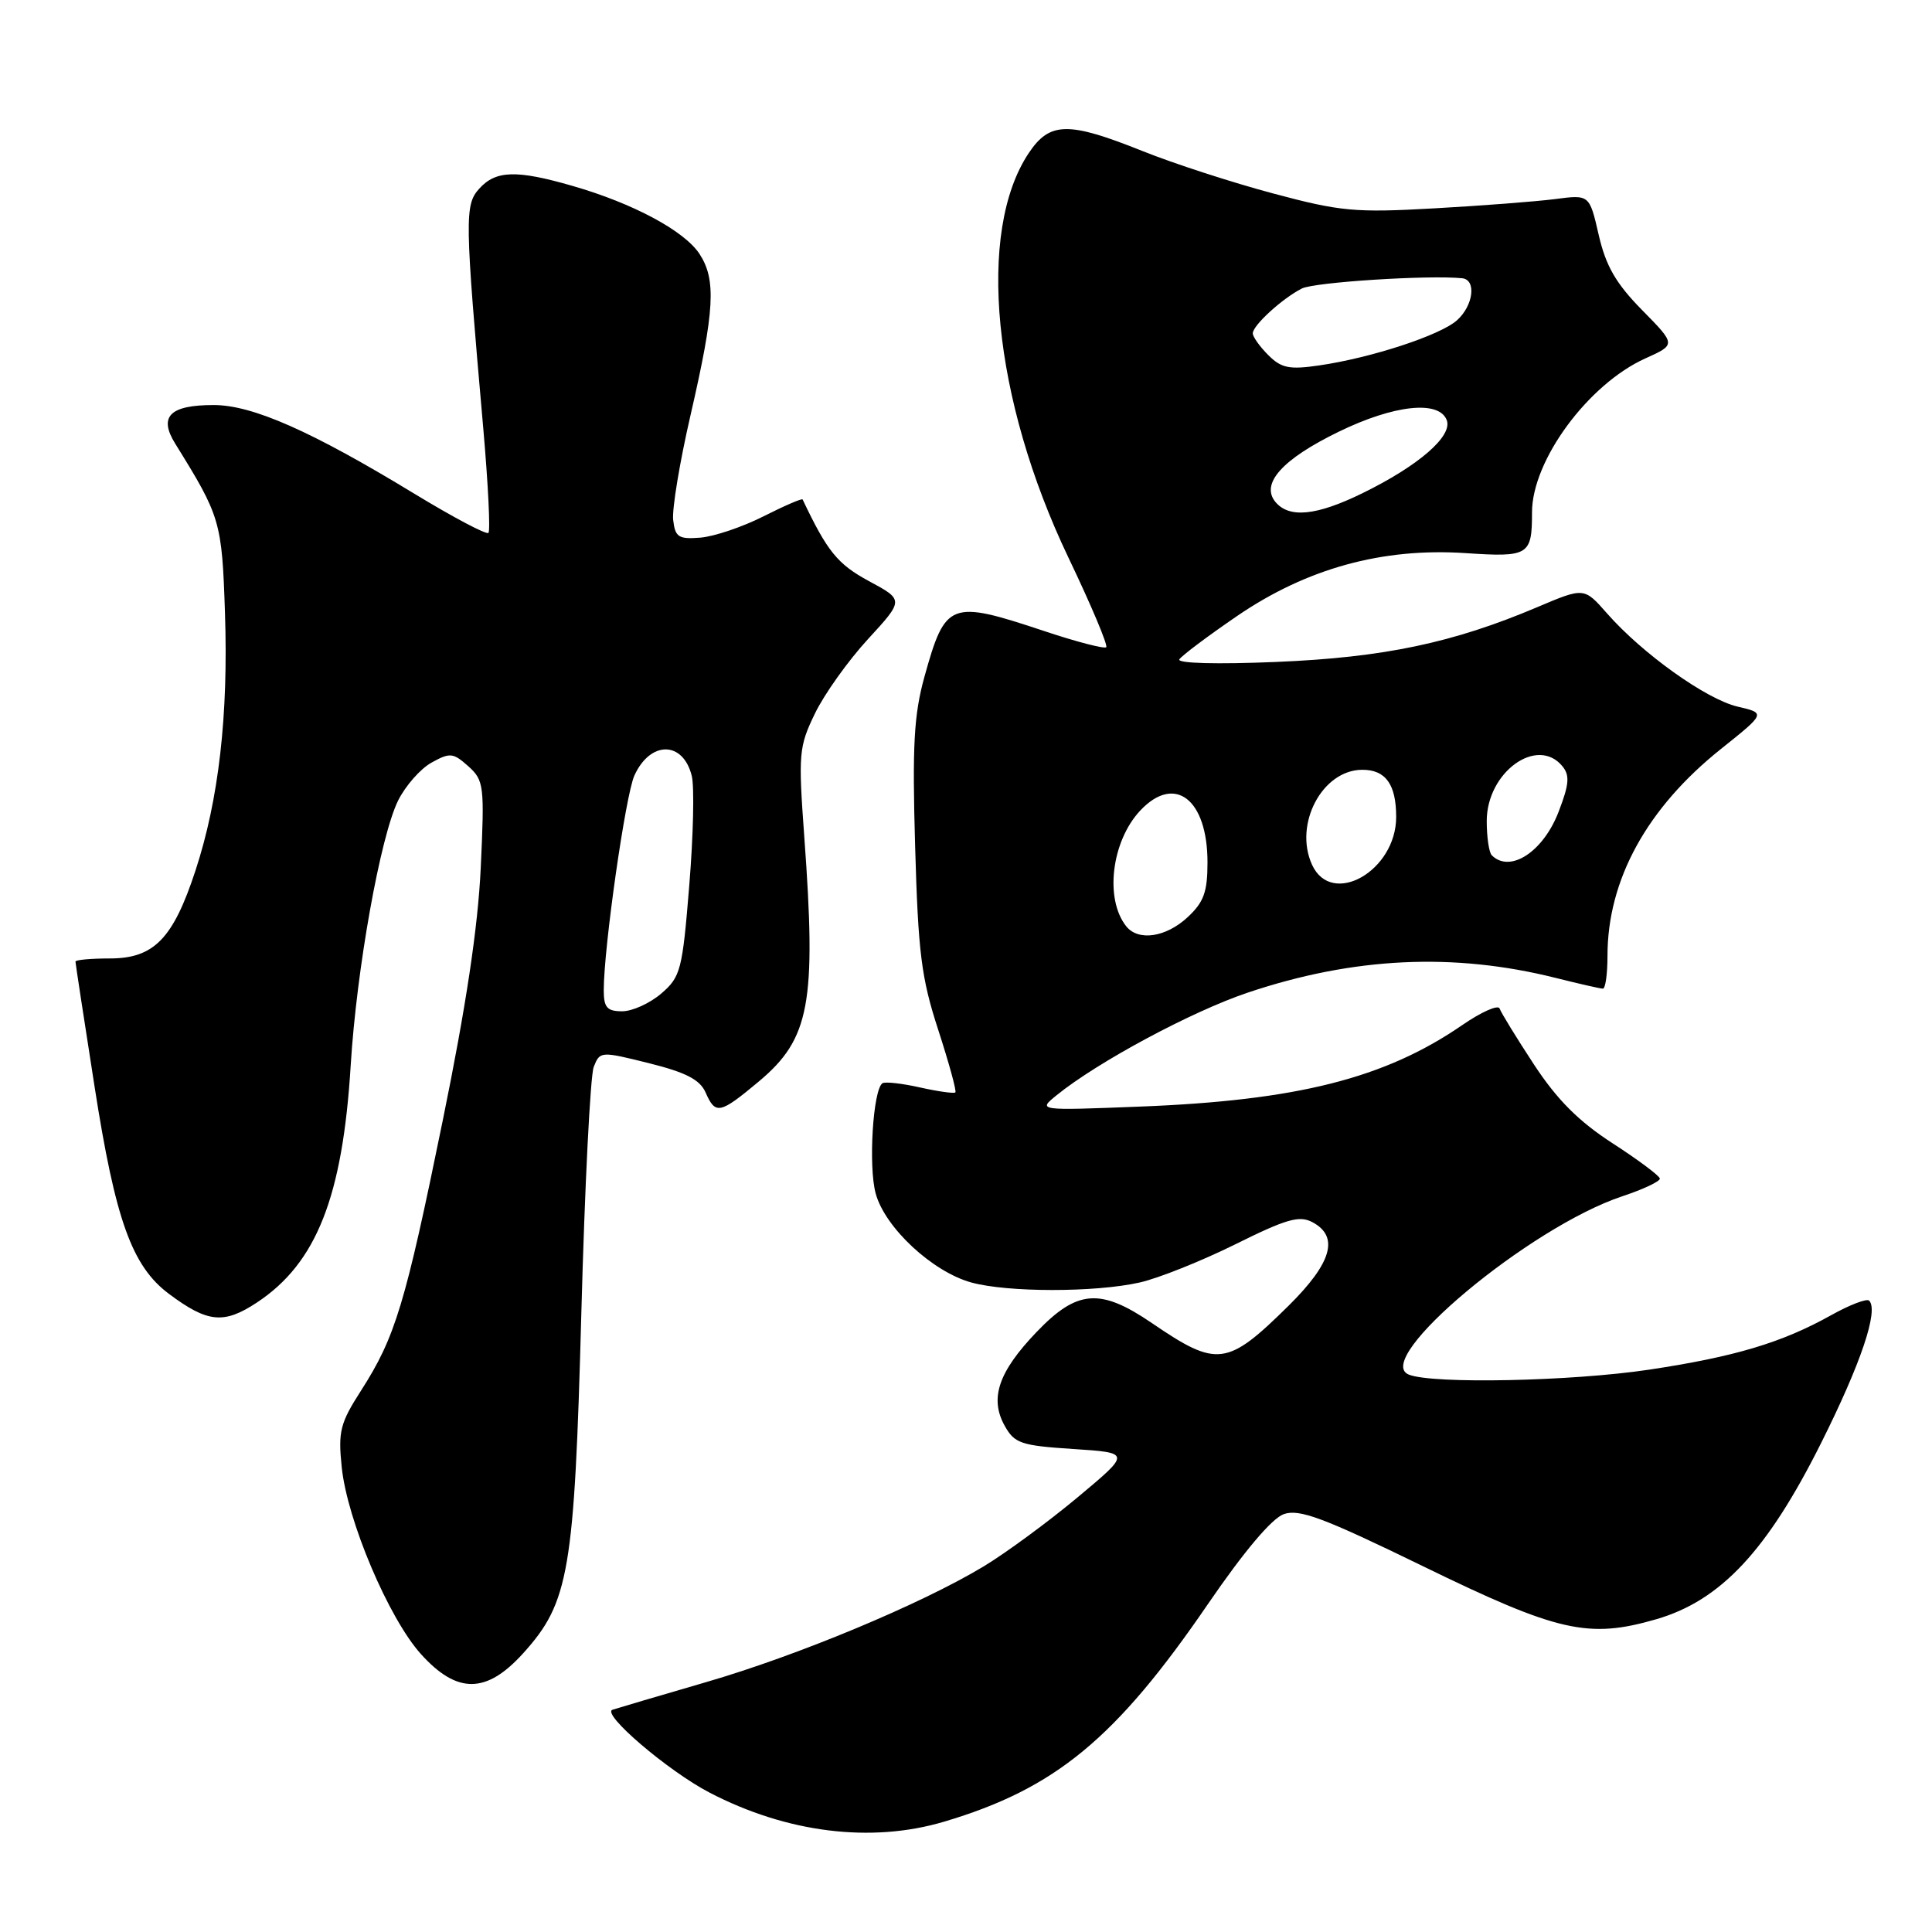 <?xml version="1.0" encoding="UTF-8" standalone="no"?>
<!DOCTYPE svg PUBLIC "-//W3C//DTD SVG 1.1//EN" "http://www.w3.org/Graphics/SVG/1.1/DTD/svg11.dtd" >
<svg xmlns="http://www.w3.org/2000/svg" xmlns:xlink="http://www.w3.org/1999/xlink" version="1.1" viewBox="0 0 256 256">
 <g >
 <path fill="currentColor"
d=" M 125.07 241.39 C 139.83 237.01 147.85 230.39 160.09 212.50 C 164.85 205.55 168.53 201.19 170.11 200.63 C 172.17 199.91 175.35 201.10 188.55 207.53 C 206.46 216.26 210.46 217.17 219.49 214.55 C 228.00 212.07 234.16 205.49 241.29 191.24 C 246.58 180.68 248.96 173.63 247.67 172.34 C 247.36 172.03 245.08 172.90 242.60 174.29 C 236.11 177.91 229.87 179.78 218.50 181.49 C 208.22 183.03 189.90 183.41 186.69 182.15 C 181.66 180.16 202.68 162.59 214.97 158.51 C 217.74 157.59 219.97 156.54 219.94 156.17 C 219.90 155.80 217.09 153.70 213.69 151.50 C 209.19 148.59 206.34 145.74 203.27 141.07 C 200.95 137.53 198.89 134.18 198.71 133.64 C 198.53 133.09 196.29 134.08 193.74 135.84 C 183.49 142.89 171.88 145.82 151.03 146.63 C 137.50 147.16 137.50 147.16 140.00 145.13 C 145.43 140.72 157.93 134.01 165.36 131.52 C 179.35 126.82 192.62 126.19 206.14 129.58 C 209.25 130.36 212.06 131.00 212.39 131.00 C 212.73 131.00 213.00 129.05 213.00 126.66 C 213.00 116.59 218.22 107.07 228.05 99.23 C 233.97 94.50 233.97 94.50 230.24 93.63 C 226.09 92.66 217.62 86.61 212.94 81.28 C 209.90 77.82 209.90 77.82 203.70 80.45 C 192.52 85.19 183.35 87.12 169.11 87.71 C 161.27 88.04 155.95 87.90 156.27 87.37 C 156.58 86.88 160.01 84.30 163.90 81.64 C 173.14 75.32 183.16 72.56 194.18 73.29 C 202.58 73.85 203.00 73.59 203.00 67.89 C 203.00 61.01 210.44 50.91 218.02 47.49 C 222.09 45.66 222.09 45.66 217.58 41.08 C 214.12 37.56 212.79 35.26 211.84 31.14 C 210.61 25.78 210.61 25.78 206.05 26.38 C 203.55 26.70 196.32 27.26 190.00 27.61 C 179.56 28.20 177.60 28.02 168.68 25.63 C 163.28 24.19 155.48 21.66 151.35 20.00 C 141.56 16.08 139.10 16.12 136.33 20.26 C 129.36 30.67 131.53 52.88 141.58 73.90 C 144.58 80.17 146.83 85.51 146.58 85.76 C 146.33 86.00 142.61 85.04 138.31 83.60 C 125.89 79.47 125.27 79.70 122.50 89.65 C 121.10 94.70 120.87 98.75 121.26 112.15 C 121.66 126.25 122.08 129.60 124.32 136.46 C 125.74 140.84 126.77 144.57 126.59 144.75 C 126.41 144.92 124.32 144.63 121.94 144.10 C 119.56 143.56 117.31 143.31 116.94 143.53 C 115.68 144.32 115.04 154.57 116.04 158.17 C 117.28 162.68 123.54 168.50 128.68 169.93 C 133.48 171.26 145.09 171.27 151.00 169.94 C 153.47 169.39 159.17 167.11 163.66 164.89 C 170.46 161.51 172.17 161.02 173.91 161.95 C 177.48 163.86 176.48 167.34 170.75 173.01 C 162.59 181.06 161.29 181.22 152.64 175.32 C 145.78 170.64 142.73 170.88 137.35 176.50 C 132.29 181.78 131.10 185.30 133.13 188.93 C 134.43 191.26 135.29 191.55 142.21 192.00 C 149.86 192.50 149.86 192.50 142.77 198.42 C 138.87 201.67 133.26 205.80 130.30 207.58 C 121.99 212.58 105.67 219.38 93.50 222.91 C 87.45 224.67 81.90 226.31 81.16 226.55 C 79.63 227.07 88.51 234.66 94.00 237.52 C 104.25 242.86 115.42 244.25 125.07 241.39 Z  M 69.33 219.06 C 75.41 212.33 76.11 208.23 77.03 174.00 C 77.48 157.22 78.22 142.55 78.67 141.38 C 79.49 139.29 79.58 139.28 86.00 140.88 C 90.89 142.10 92.74 143.06 93.49 144.75 C 94.80 147.74 95.37 147.63 100.55 143.30 C 107.31 137.64 108.19 132.94 106.57 110.86 C 105.77 99.87 105.85 98.95 107.98 94.55 C 109.22 91.98 112.38 87.55 115.01 84.69 C 119.78 79.50 119.78 79.50 115.14 77.00 C 110.98 74.75 109.63 73.09 106.35 66.18 C 106.27 66.01 103.93 67.02 101.16 68.42 C 98.38 69.83 94.62 71.09 92.81 71.24 C 89.91 71.47 89.46 71.18 89.20 68.90 C 89.03 67.47 90.07 61.20 91.51 54.96 C 94.70 41.11 94.92 37.06 92.69 33.65 C 90.68 30.58 83.88 26.94 75.85 24.63 C 68.44 22.49 65.70 22.57 63.51 24.99 C 61.55 27.16 61.58 28.88 64.04 56.81 C 64.68 64.13 64.99 70.34 64.72 70.61 C 64.45 70.88 60.02 68.53 54.87 65.40 C 41.24 57.11 33.46 53.67 28.31 53.67 C 22.50 53.67 20.98 55.19 23.22 58.79 C 29.21 68.44 29.41 69.09 29.81 81.21 C 30.27 94.77 28.99 105.95 25.90 115.36 C 22.94 124.39 20.39 127.00 14.55 127.00 C 12.05 127.00 10.00 127.19 10.00 127.41 C 10.00 127.64 11.14 135.09 12.53 143.98 C 15.29 161.67 17.48 167.77 22.38 171.44 C 27.52 175.28 29.66 175.49 34.06 172.58 C 41.93 167.37 45.40 158.60 46.47 141.16 C 47.25 128.43 50.39 110.90 52.74 106.10 C 53.71 104.14 55.71 101.86 57.18 101.05 C 59.63 99.69 60.05 99.74 62.05 101.53 C 64.13 103.40 64.21 104.08 63.70 115.00 C 63.33 122.90 61.75 133.38 58.66 148.50 C 53.69 172.85 52.38 177.18 47.84 184.26 C 45.07 188.57 44.79 189.67 45.28 194.41 C 46.01 201.48 51.51 214.45 55.79 219.19 C 60.58 224.49 64.45 224.46 69.33 219.06 Z  M 149.24 122.75 C 146.35 119.13 147.27 111.47 151.09 107.40 C 155.66 102.54 160.00 105.89 160.00 114.27 C 160.00 118.20 159.51 119.55 157.35 121.55 C 154.49 124.20 150.84 124.74 149.24 122.75 Z  M 173.85 114.58 C 171.40 109.20 175.22 102.00 180.52 102.00 C 183.61 102.00 185.00 103.94 185.00 108.25 C 185.00 115.41 176.45 120.27 173.85 114.58 Z  M 197.67 113.33 C 197.30 112.97 197.00 110.92 197.00 108.79 C 197.00 102.34 203.67 97.49 207.01 101.51 C 208.02 102.73 207.94 103.88 206.54 107.52 C 204.51 112.86 200.09 115.75 197.67 113.33 Z  M 169.00 66.51 C 167.00 64.09 169.92 60.84 177.36 57.22 C 184.70 53.64 190.68 52.99 191.70 55.67 C 192.51 57.78 187.98 61.71 180.52 65.36 C 174.43 68.34 170.82 68.70 169.00 66.51 Z  M 168.05 47.05 C 166.92 45.92 166.00 44.63 166.00 44.17 C 166.00 43.12 169.89 39.56 172.50 38.23 C 174.15 37.39 189.27 36.42 193.75 36.87 C 195.65 37.07 195.24 40.47 193.08 42.42 C 190.89 44.41 181.71 47.42 174.80 48.42 C 170.84 49.00 169.78 48.78 168.05 47.05 Z  M 80.00 131.21 C 80.00 125.58 82.89 105.33 84.06 102.76 C 86.17 98.13 90.50 98.15 91.66 102.80 C 92.02 104.21 91.87 110.76 91.33 117.34 C 90.42 128.56 90.19 129.44 87.62 131.65 C 86.12 132.94 83.79 134.00 82.44 134.00 C 80.44 134.00 80.00 133.50 80.00 131.21 Z "/>
</g>
</svg>